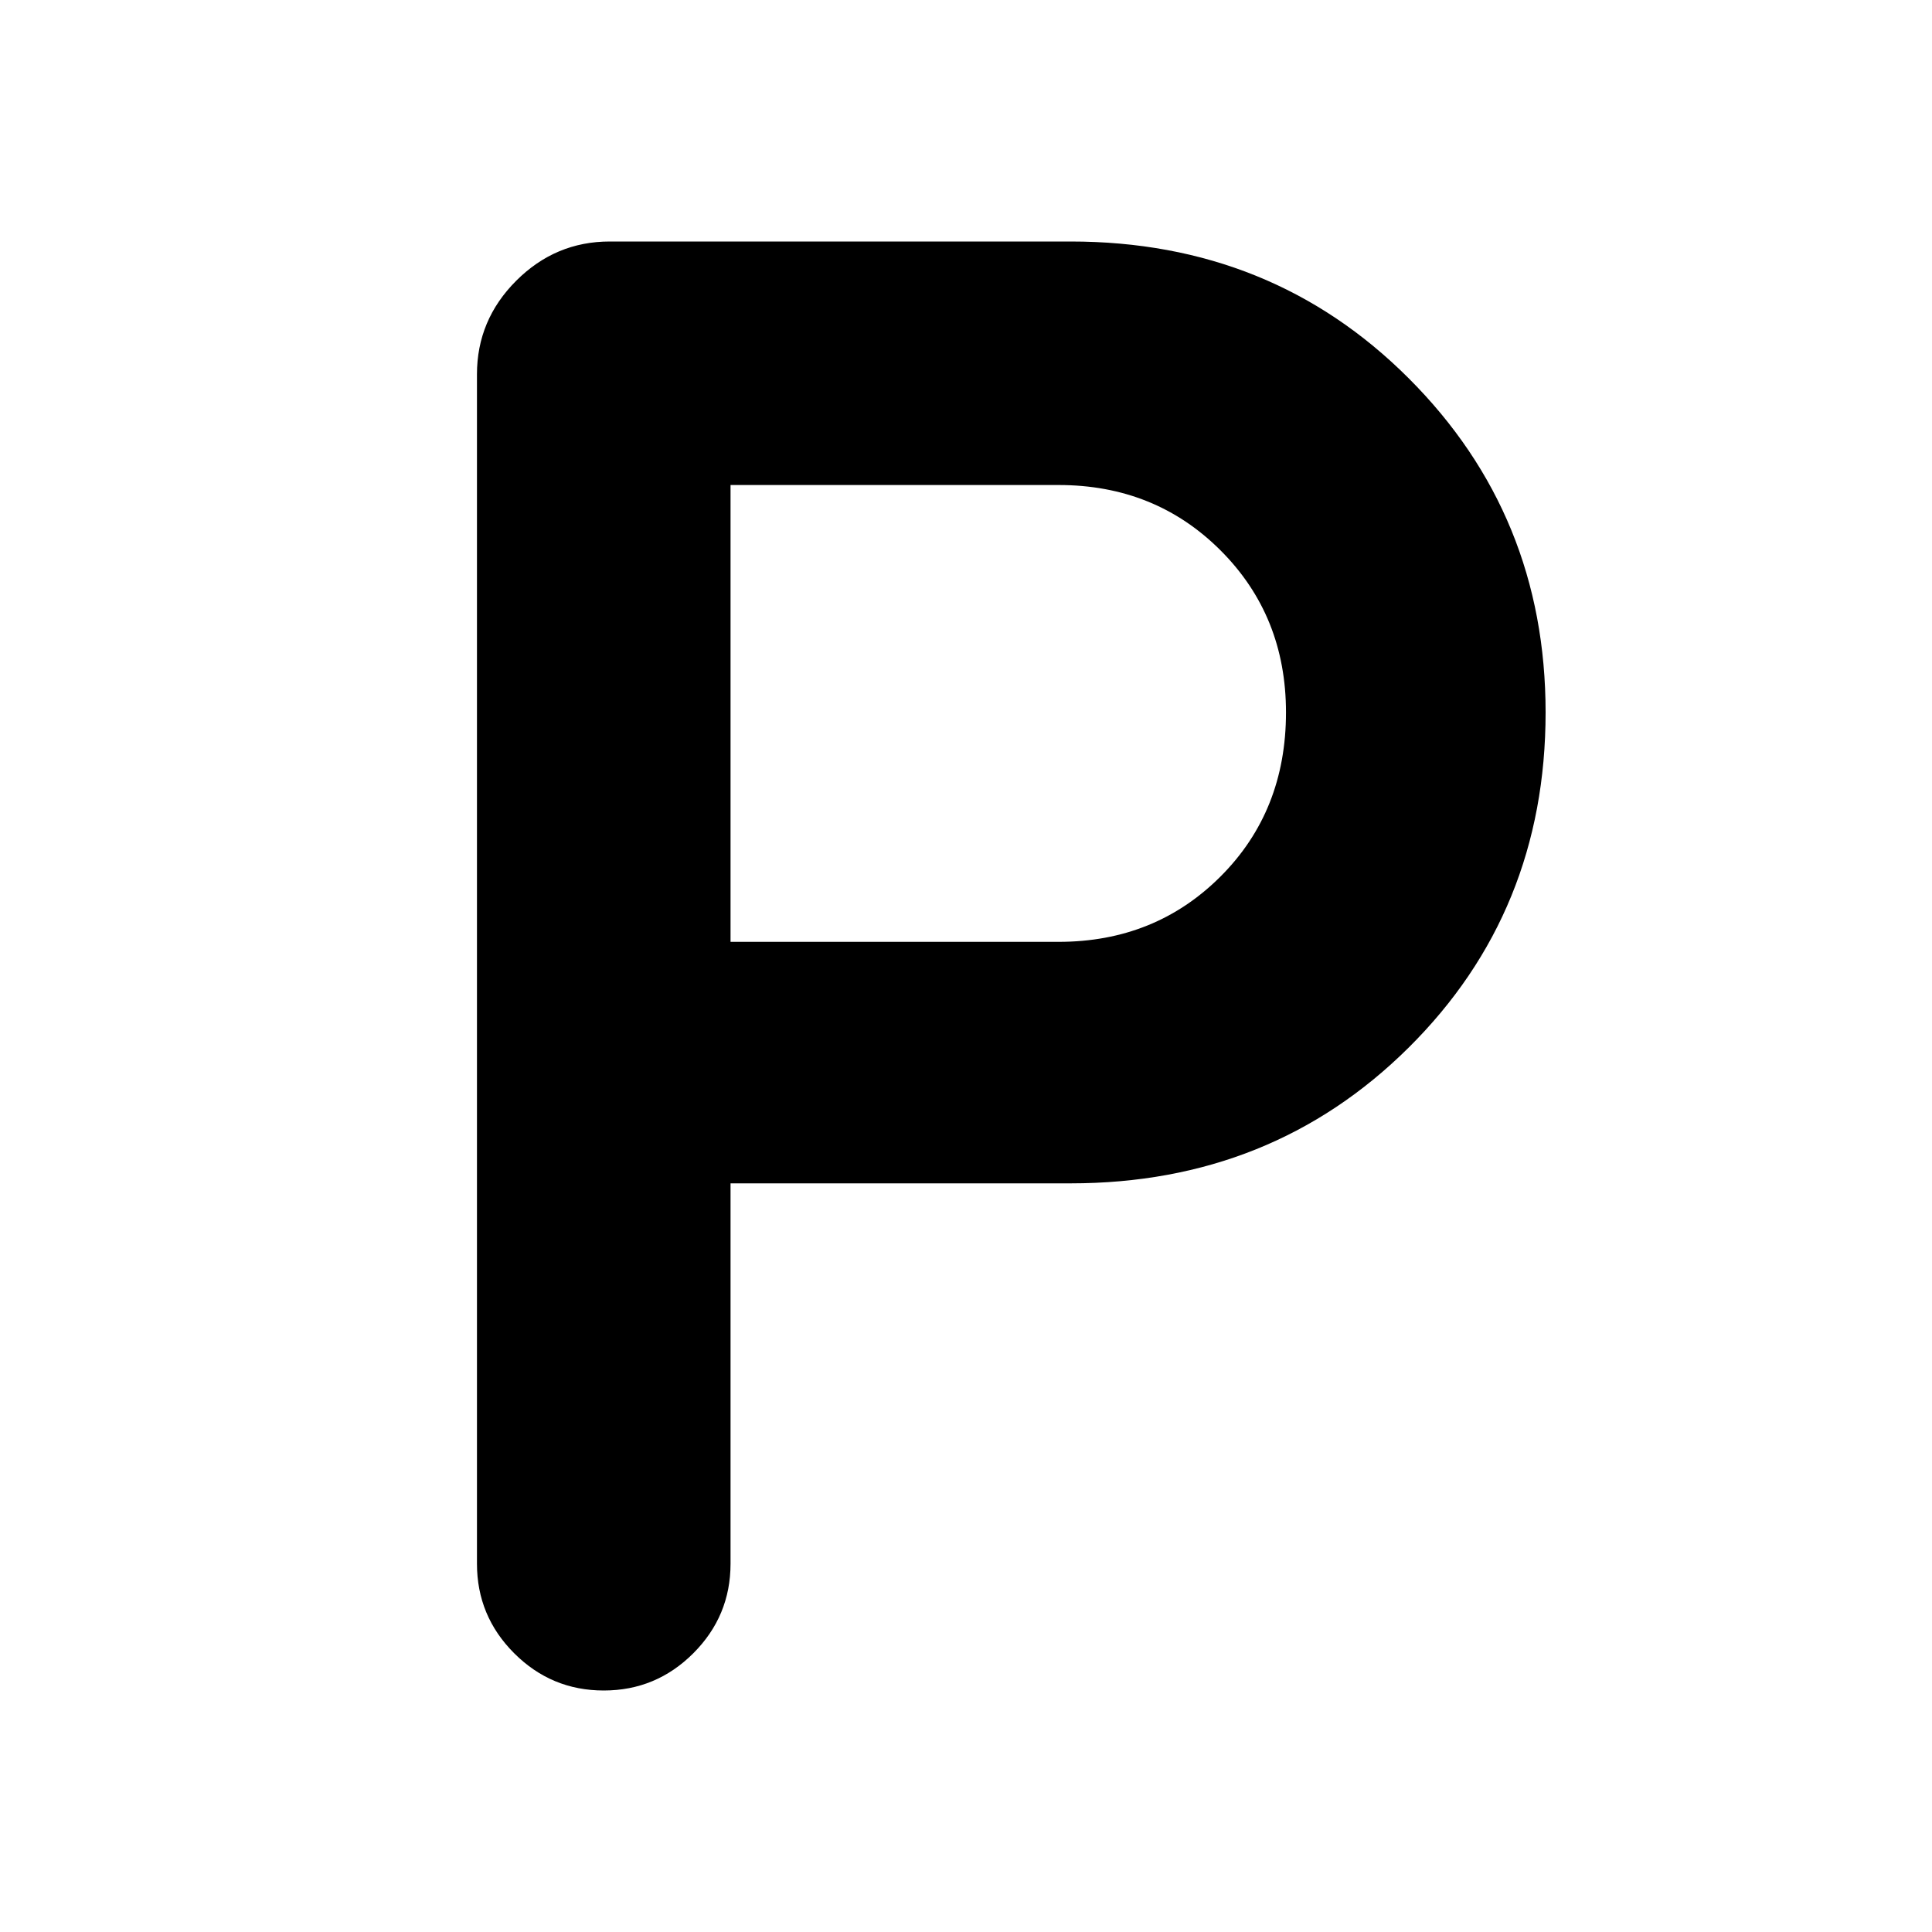 <svg xmlns="http://www.w3.org/2000/svg" height="48" width="48"><path d="M15 42q-1.3 0-2.225-.925t-.925-2.225V9.3q0-1.35.975-2.325Q13.8 6 15.15 6H26.6q5 0 8.4 3.4 3.4 3.4 3.4 8.3 0 4.95-3.4 8.325-3.4 3.375-8.4 3.375h-8.45v9.45q0 1.3-.925 2.225T15 42Zm3.15-18.6h8.15q2.4 0 4.025-1.625Q31.95 20.15 31.95 17.7q0-2.4-1.625-4.025Q28.7 12.05 26.3 12.05h-8.15Z"/></svg>
